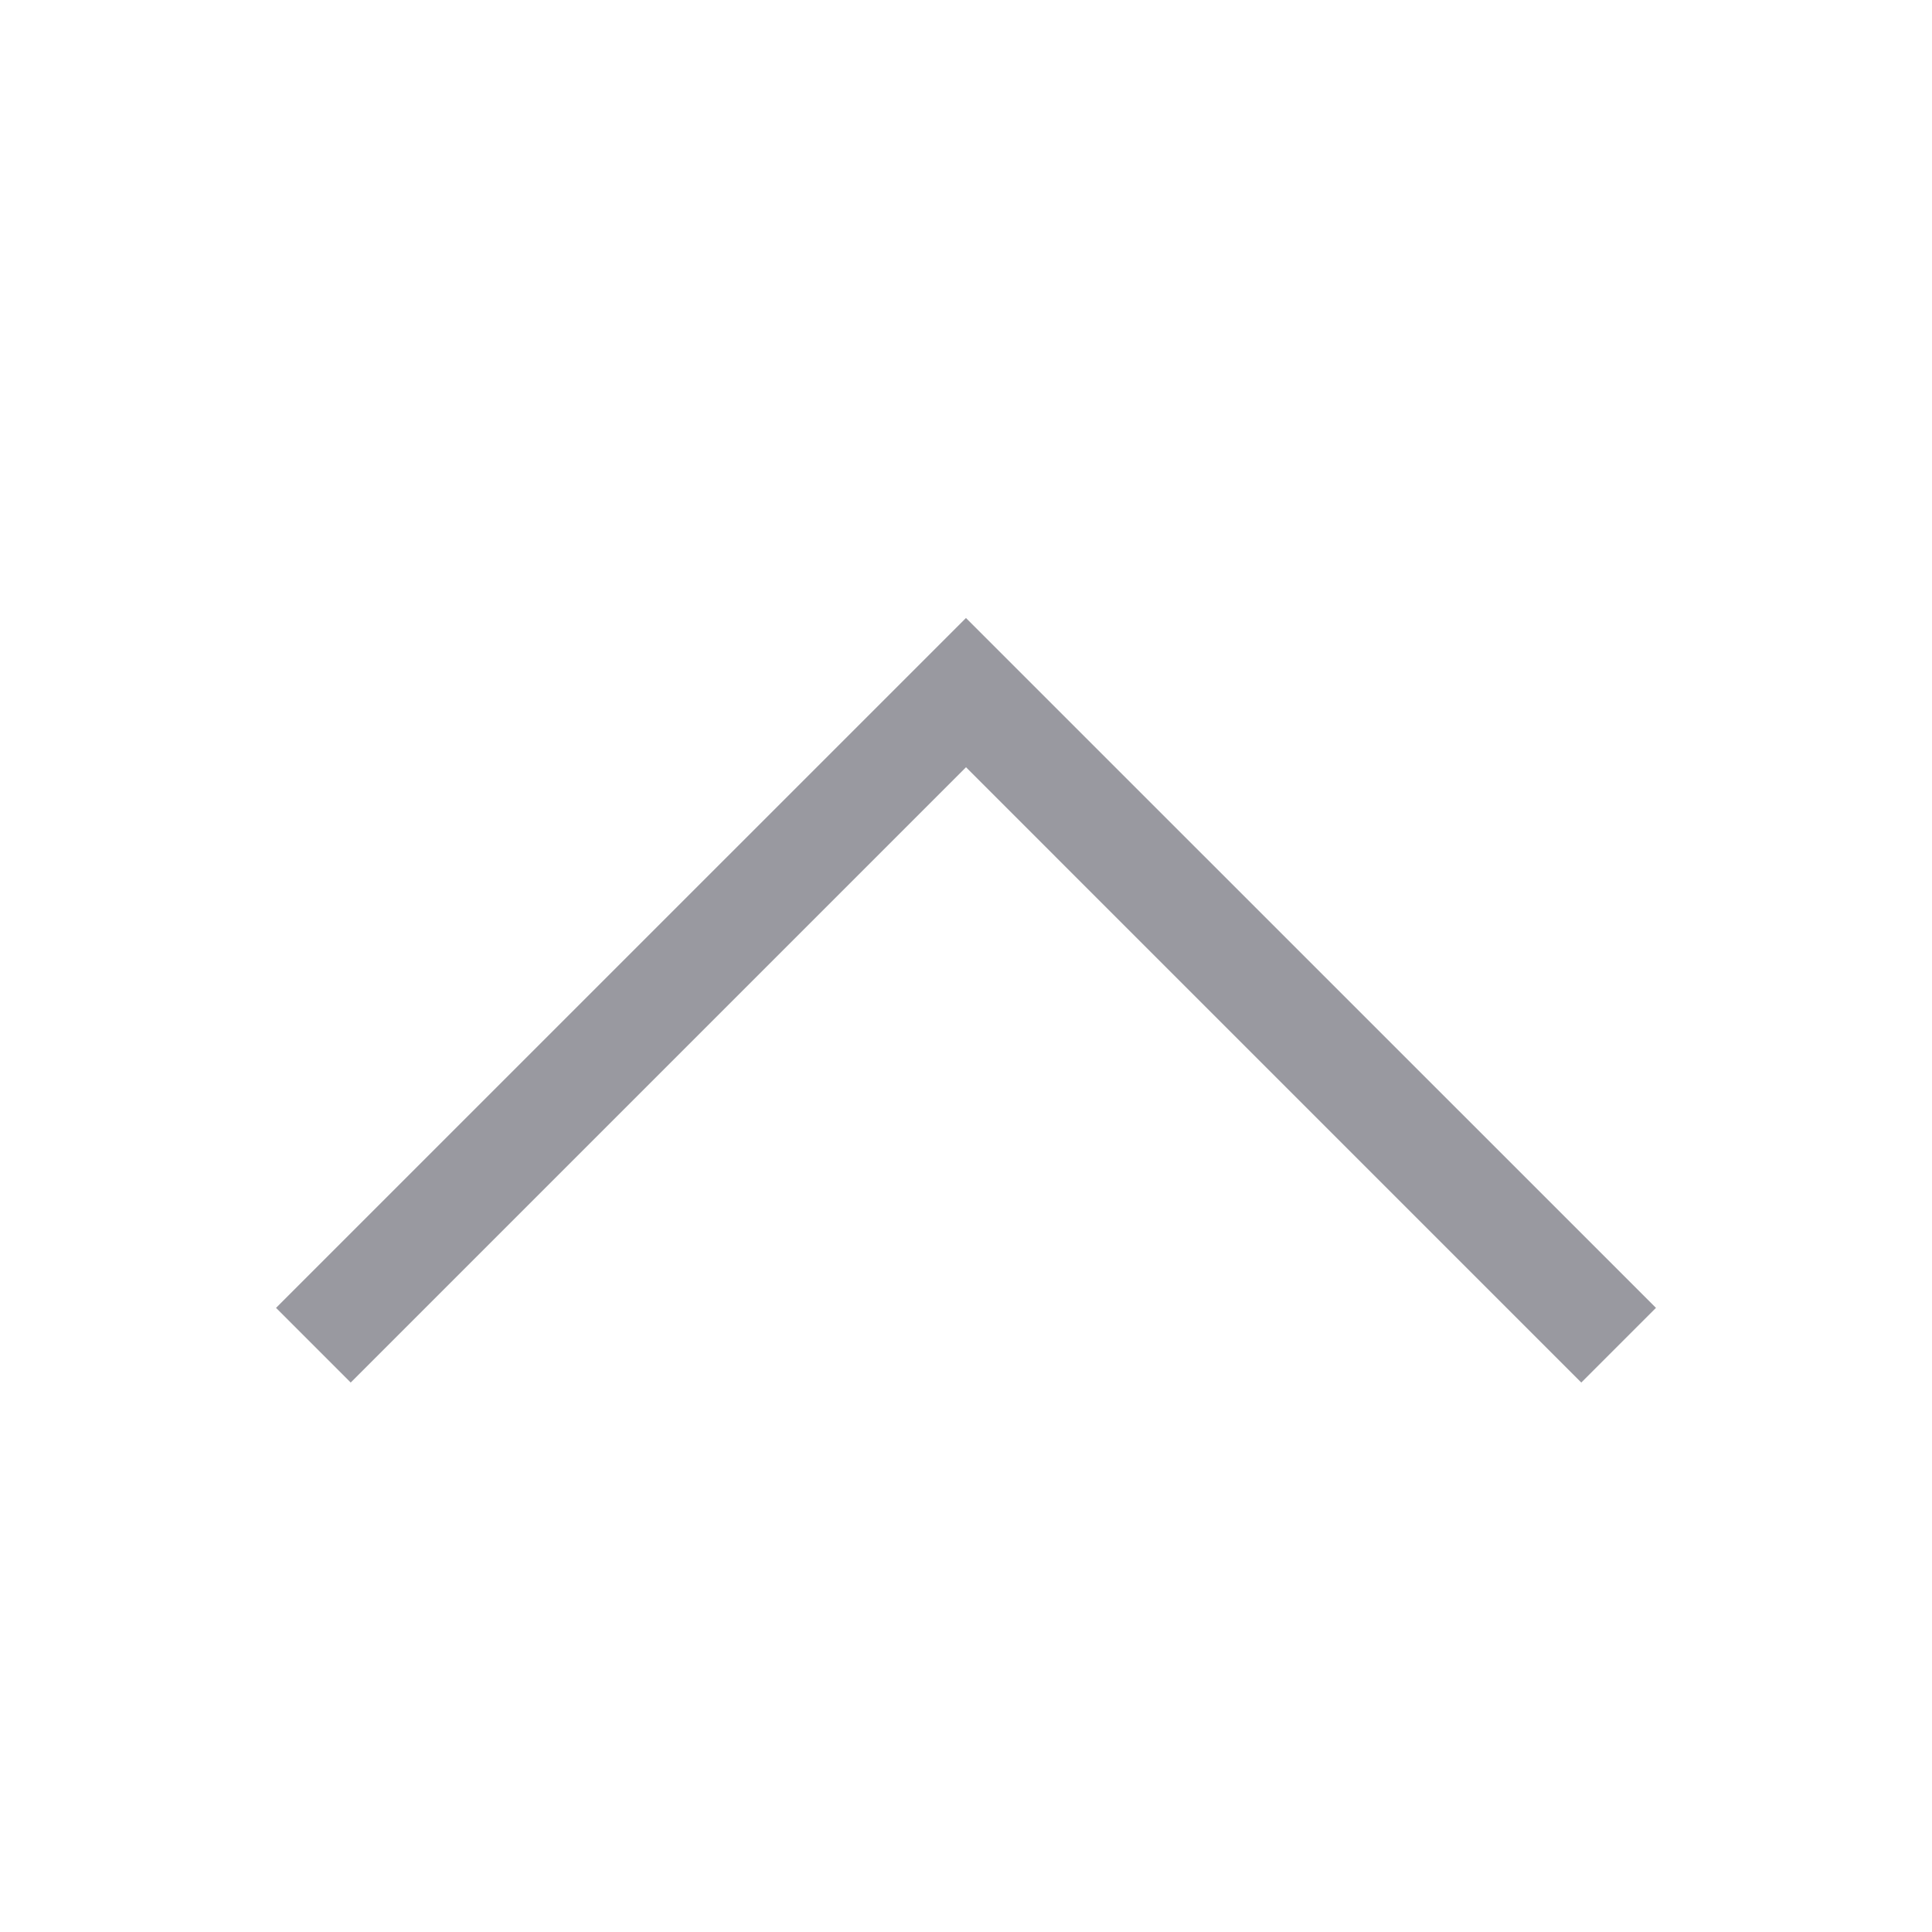 <?xml version="1.0" standalone="no"?><!DOCTYPE svg PUBLIC "-//W3C//DTD SVG 1.1//EN" "http://www.w3.org/Graphics/SVG/1.1/DTD/svg11.dtd"><svg t="1698468455098" class="icon" viewBox="0 0 1024 1024" version="1.1" xmlns="http://www.w3.org/2000/svg" p-id="6407" xmlns:xlink="http://www.w3.org/1999/xlink" width="64" height="64"><path d="M838.116 732.779 877.7 693.195 511.979 327.549 146.3 693.195 185.883 732.779 512.003 406.652Z" p-id="6408" fill="#9999A0"></path></svg>